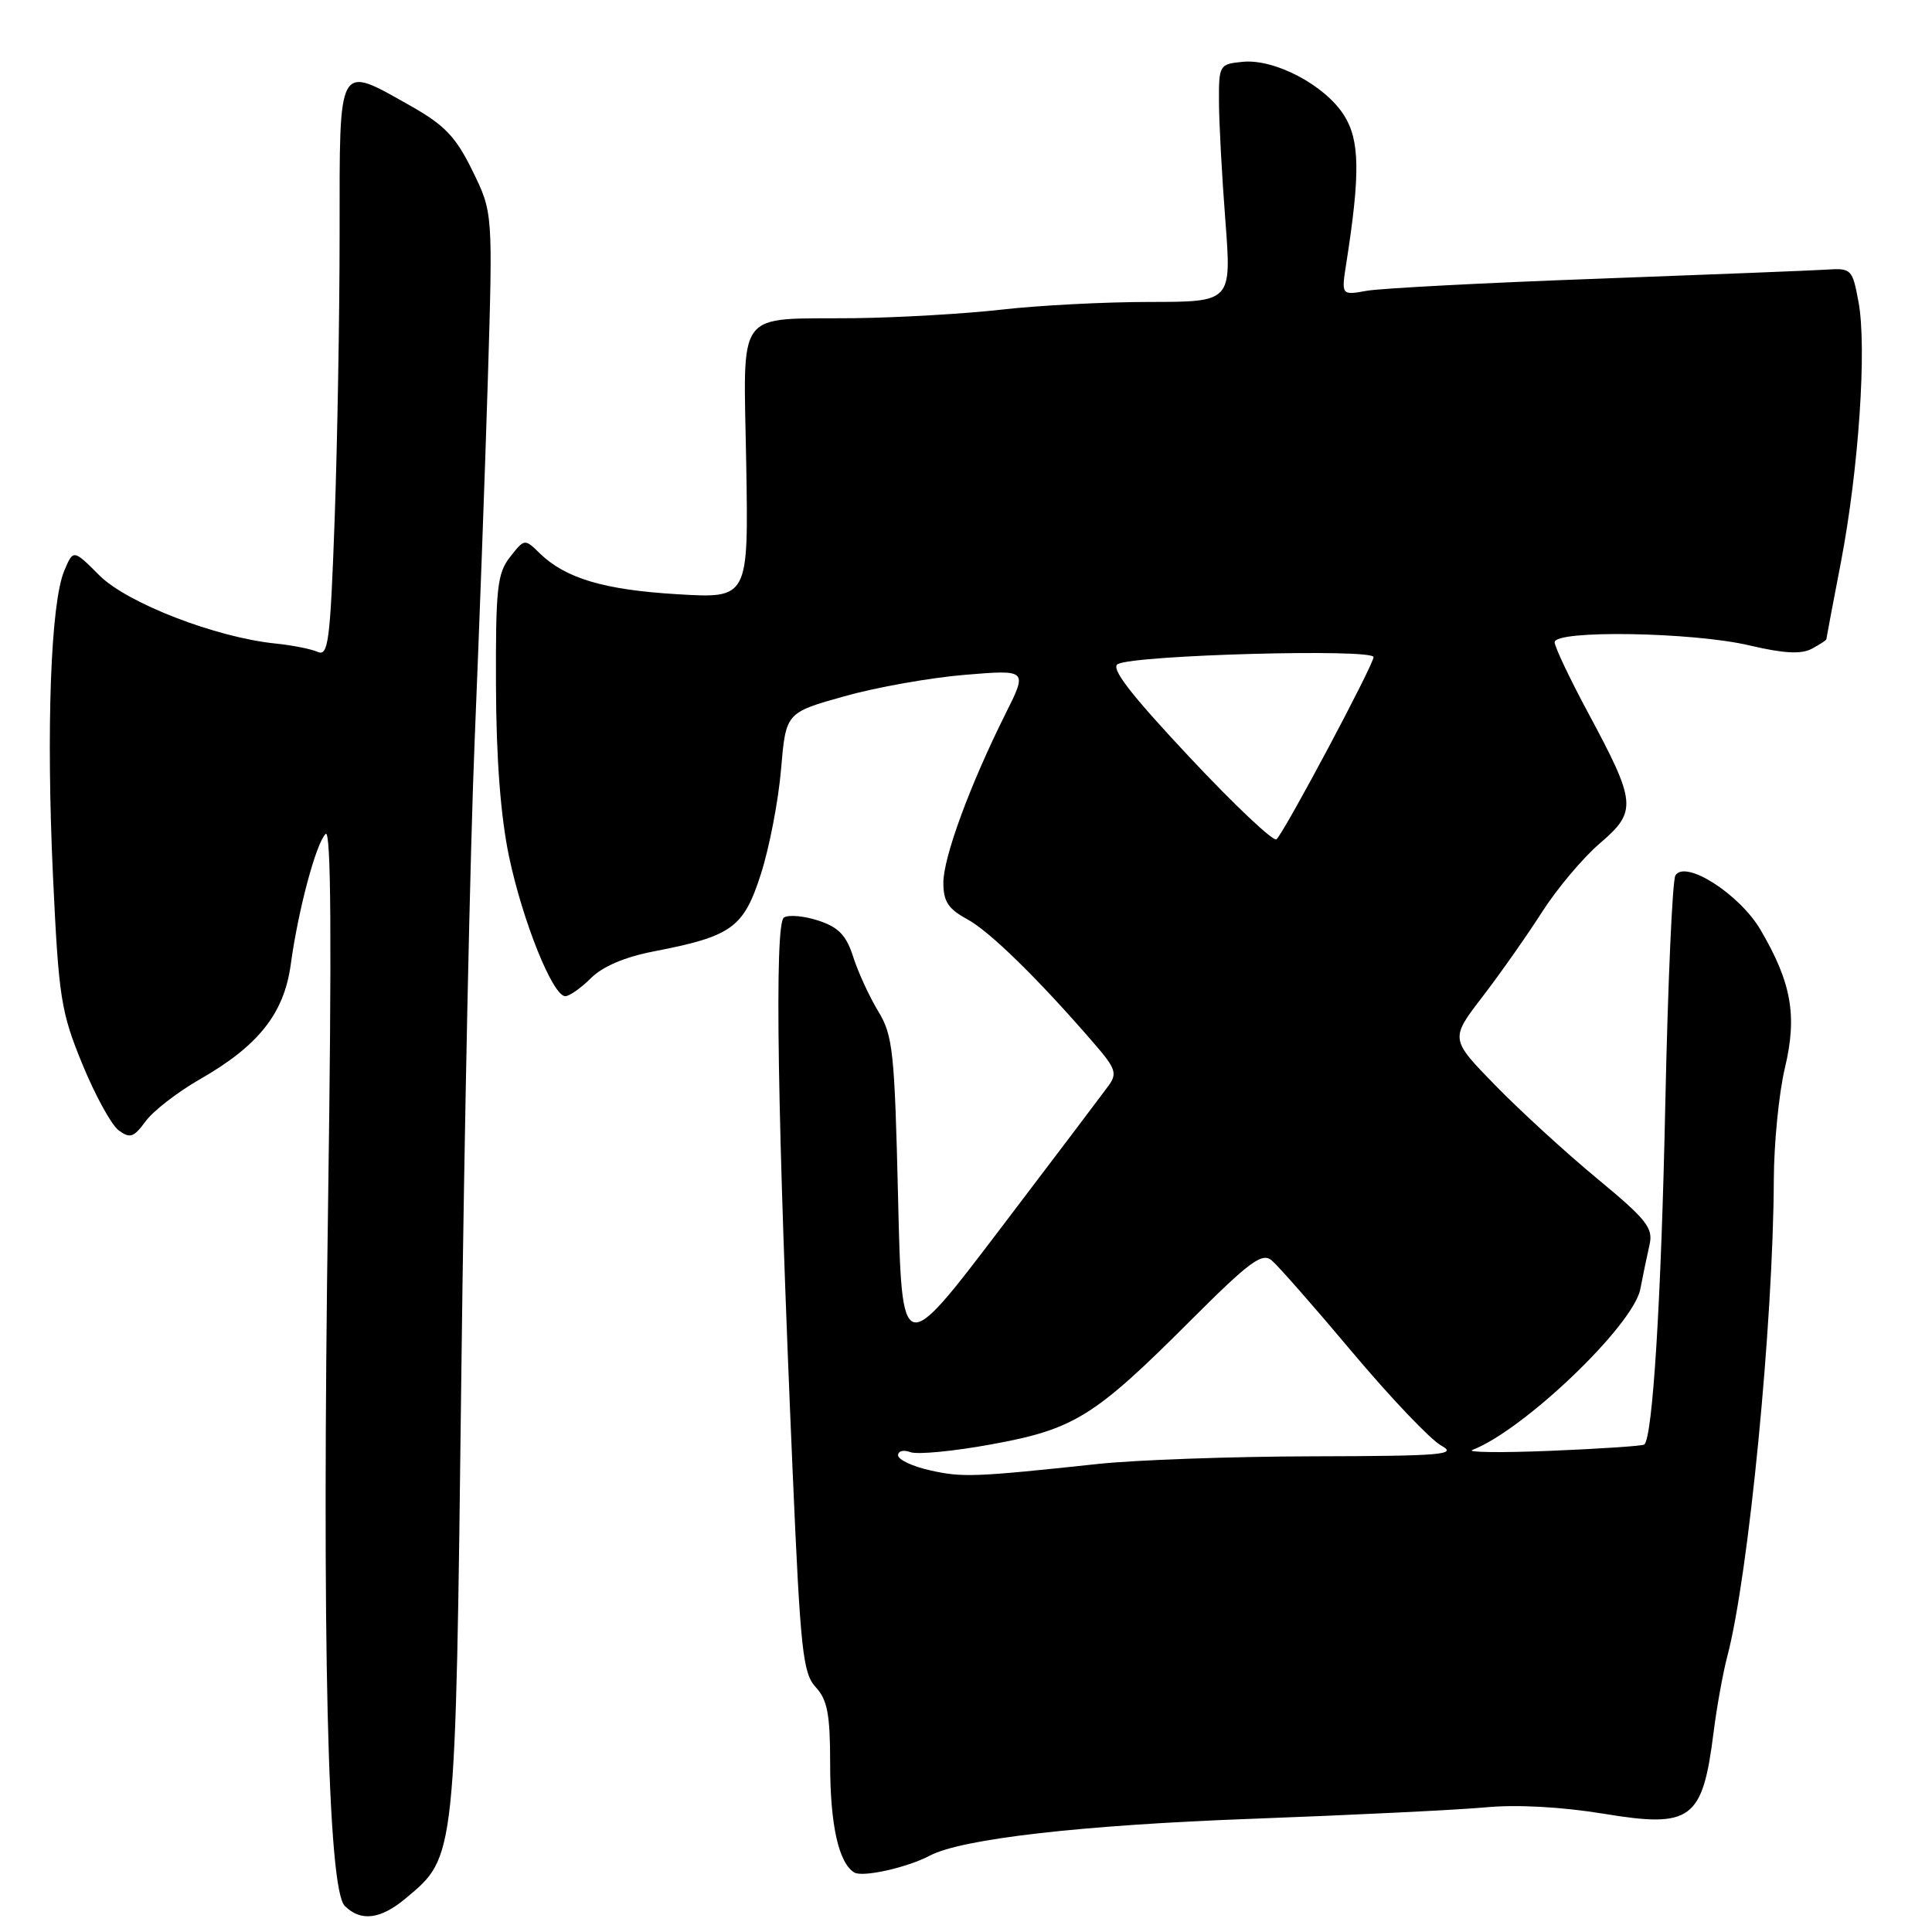 <?xml version="1.0" encoding="UTF-8" standalone="no"?>
<!DOCTYPE svg PUBLIC "-//W3C//DTD SVG 1.1//EN" "http://www.w3.org/Graphics/SVG/1.1/DTD/svg11.dtd" >
<svg xmlns="http://www.w3.org/2000/svg" xmlns:xlink="http://www.w3.org/1999/xlink" version="1.1" viewBox="0 0 256 256">
 <g >
 <path fill="currentColor"
d=" M 53.81 251.50 C 60.43 245.94 60.35 246.65 61.13 182.00 C 61.51 149.82 62.31 112.03 62.90 98.00 C 63.48 83.97 64.27 62.52 64.64 50.33 C 65.31 28.16 65.31 28.16 62.62 22.66 C 60.41 18.14 58.94 16.60 54.48 14.07 C 44.66 8.54 45.00 7.94 45.00 30.84 C 45.00 41.75 44.70 58.87 44.34 68.89 C 43.76 85.01 43.50 87.01 42.09 86.38 C 41.22 85.99 38.70 85.49 36.50 85.27 C 28.62 84.47 16.85 79.92 13.18 76.25 C 9.71 72.78 9.71 72.78 8.51 75.64 C 6.72 79.92 6.11 96.51 7.02 116.08 C 7.78 132.24 8.06 134.04 10.91 141.00 C 12.60 145.12 14.77 149.08 15.73 149.78 C 17.23 150.89 17.73 150.71 19.29 148.58 C 20.29 147.21 23.52 144.71 26.47 143.02 C 34.25 138.57 37.63 134.30 38.52 127.84 C 39.51 120.57 41.88 111.72 43.15 110.50 C 43.87 109.80 43.97 124.79 43.47 159.67 C 42.64 217.54 43.42 250.28 45.68 252.54 C 47.81 254.67 50.45 254.33 53.81 251.50 Z  M 123.21 245.88 C 127.42 243.65 143.33 241.83 165.88 241.00 C 179.29 240.50 193.24 239.82 196.88 239.48 C 200.98 239.09 206.93 239.42 212.50 240.33 C 224.13 242.25 225.60 241.15 227.06 229.53 C 227.48 226.21 228.29 221.70 228.87 219.50 C 231.70 208.80 234.96 175.33 235.04 156.31 C 235.06 151.47 235.72 144.80 236.51 141.50 C 238.16 134.59 237.39 130.22 233.28 123.21 C 230.50 118.47 223.31 113.87 222.00 116.00 C 221.60 116.64 221.00 130.30 220.66 146.34 C 220.12 172.21 218.99 190.43 217.88 191.41 C 217.67 191.59 212.10 191.97 205.50 192.24 C 198.90 192.51 194.22 192.45 195.11 192.12 C 201.92 189.50 216.43 175.61 217.35 170.81 C 217.70 168.99 218.25 166.35 218.57 164.95 C 219.08 162.72 218.22 161.62 211.67 156.20 C 207.55 152.80 201.47 147.23 198.16 143.84 C 192.14 137.67 192.14 137.67 196.43 132.08 C 198.79 129.01 202.34 123.96 204.32 120.86 C 206.30 117.76 209.76 113.65 212.01 111.73 C 216.95 107.49 216.85 106.38 210.38 94.35 C 207.97 89.86 206.00 85.70 206.00 85.10 C 206.00 83.45 224.31 83.75 231.81 85.52 C 236.35 86.59 238.67 86.71 240.06 85.97 C 241.13 85.40 242.00 84.83 242.00 84.71 C 242.00 84.60 242.87 80.00 243.93 74.50 C 246.29 62.19 247.39 46.01 246.26 40.00 C 245.45 35.63 245.32 35.51 241.96 35.73 C 240.06 35.85 226.35 36.39 211.50 36.94 C 196.65 37.48 182.97 38.20 181.11 38.53 C 177.72 39.14 177.72 39.14 178.40 34.82 C 180.25 23.02 180.18 18.59 178.10 15.29 C 175.59 11.30 168.93 7.78 164.68 8.19 C 161.57 8.49 161.50 8.61 161.52 13.50 C 161.53 16.25 161.91 23.34 162.37 29.25 C 163.19 40.00 163.19 40.00 152.35 40.01 C 146.38 40.01 137.53 40.47 132.68 41.03 C 127.83 41.58 119.05 42.09 113.18 42.16 C 97.21 42.33 98.53 40.54 98.88 61.50 C 99.18 79.30 99.18 79.30 89.78 78.74 C 80.04 78.16 74.93 76.64 71.50 73.30 C 69.53 71.37 69.49 71.37 67.59 73.80 C 65.89 75.96 65.67 77.91 65.72 90.87 C 65.75 100.56 66.34 108.20 67.45 113.50 C 69.26 122.09 73.25 132.00 74.90 132.00 C 75.45 132.00 76.99 130.92 78.31 129.60 C 79.85 128.06 82.82 126.80 86.60 126.07 C 96.99 124.06 98.53 122.95 100.82 115.82 C 101.94 112.34 103.14 106.11 103.49 101.97 C 104.13 94.44 104.13 94.44 111.81 92.28 C 116.04 91.08 123.25 89.80 127.83 89.42 C 136.17 88.73 136.17 88.73 133.22 94.61 C 128.52 104.03 125.00 113.59 125.00 116.97 C 125.00 119.45 125.65 120.44 128.16 121.80 C 131.13 123.40 137.58 129.71 144.97 138.26 C 147.86 141.60 148.07 142.24 146.86 143.90 C 146.11 144.93 139.65 153.48 132.50 162.88 C 119.50 179.98 119.50 179.98 119.00 158.74 C 118.54 139.34 118.32 137.20 116.37 134.00 C 115.20 132.07 113.71 128.84 113.06 126.81 C 112.15 123.94 111.12 122.87 108.46 121.99 C 106.58 121.37 104.52 121.18 103.88 121.57 C 102.59 122.37 103.00 148.22 105.03 195.00 C 106.06 218.75 106.38 221.71 108.09 223.56 C 109.64 225.24 110.00 227.15 110.00 233.75 C 110.00 241.77 111.12 246.84 113.19 248.11 C 114.28 248.79 120.20 247.47 123.21 245.88 Z  M 123.25 194.83 C 120.91 194.31 119.00 193.41 119.00 192.83 C 119.00 192.26 119.74 192.07 120.64 192.42 C 121.55 192.76 126.39 192.30 131.39 191.38 C 142.35 189.38 145.01 187.73 157.74 174.99 C 165.56 167.17 167.22 165.94 168.50 167.00 C 169.33 167.69 174.16 173.18 179.22 179.21 C 184.28 185.23 189.57 190.78 190.96 191.54 C 193.20 192.75 191.16 192.93 174.00 192.97 C 163.28 192.99 150.45 193.45 145.50 193.98 C 129.14 195.73 127.54 195.79 123.25 194.83 Z  M 157.61 100.32 C 149.74 91.92 147.12 88.52 148.12 87.99 C 150.43 86.78 182.00 85.92 182.00 87.07 C 182.00 88.09 170.40 109.89 169.15 111.21 C 168.78 111.60 163.59 106.70 157.61 100.32 Z "/>
</g>
</svg>